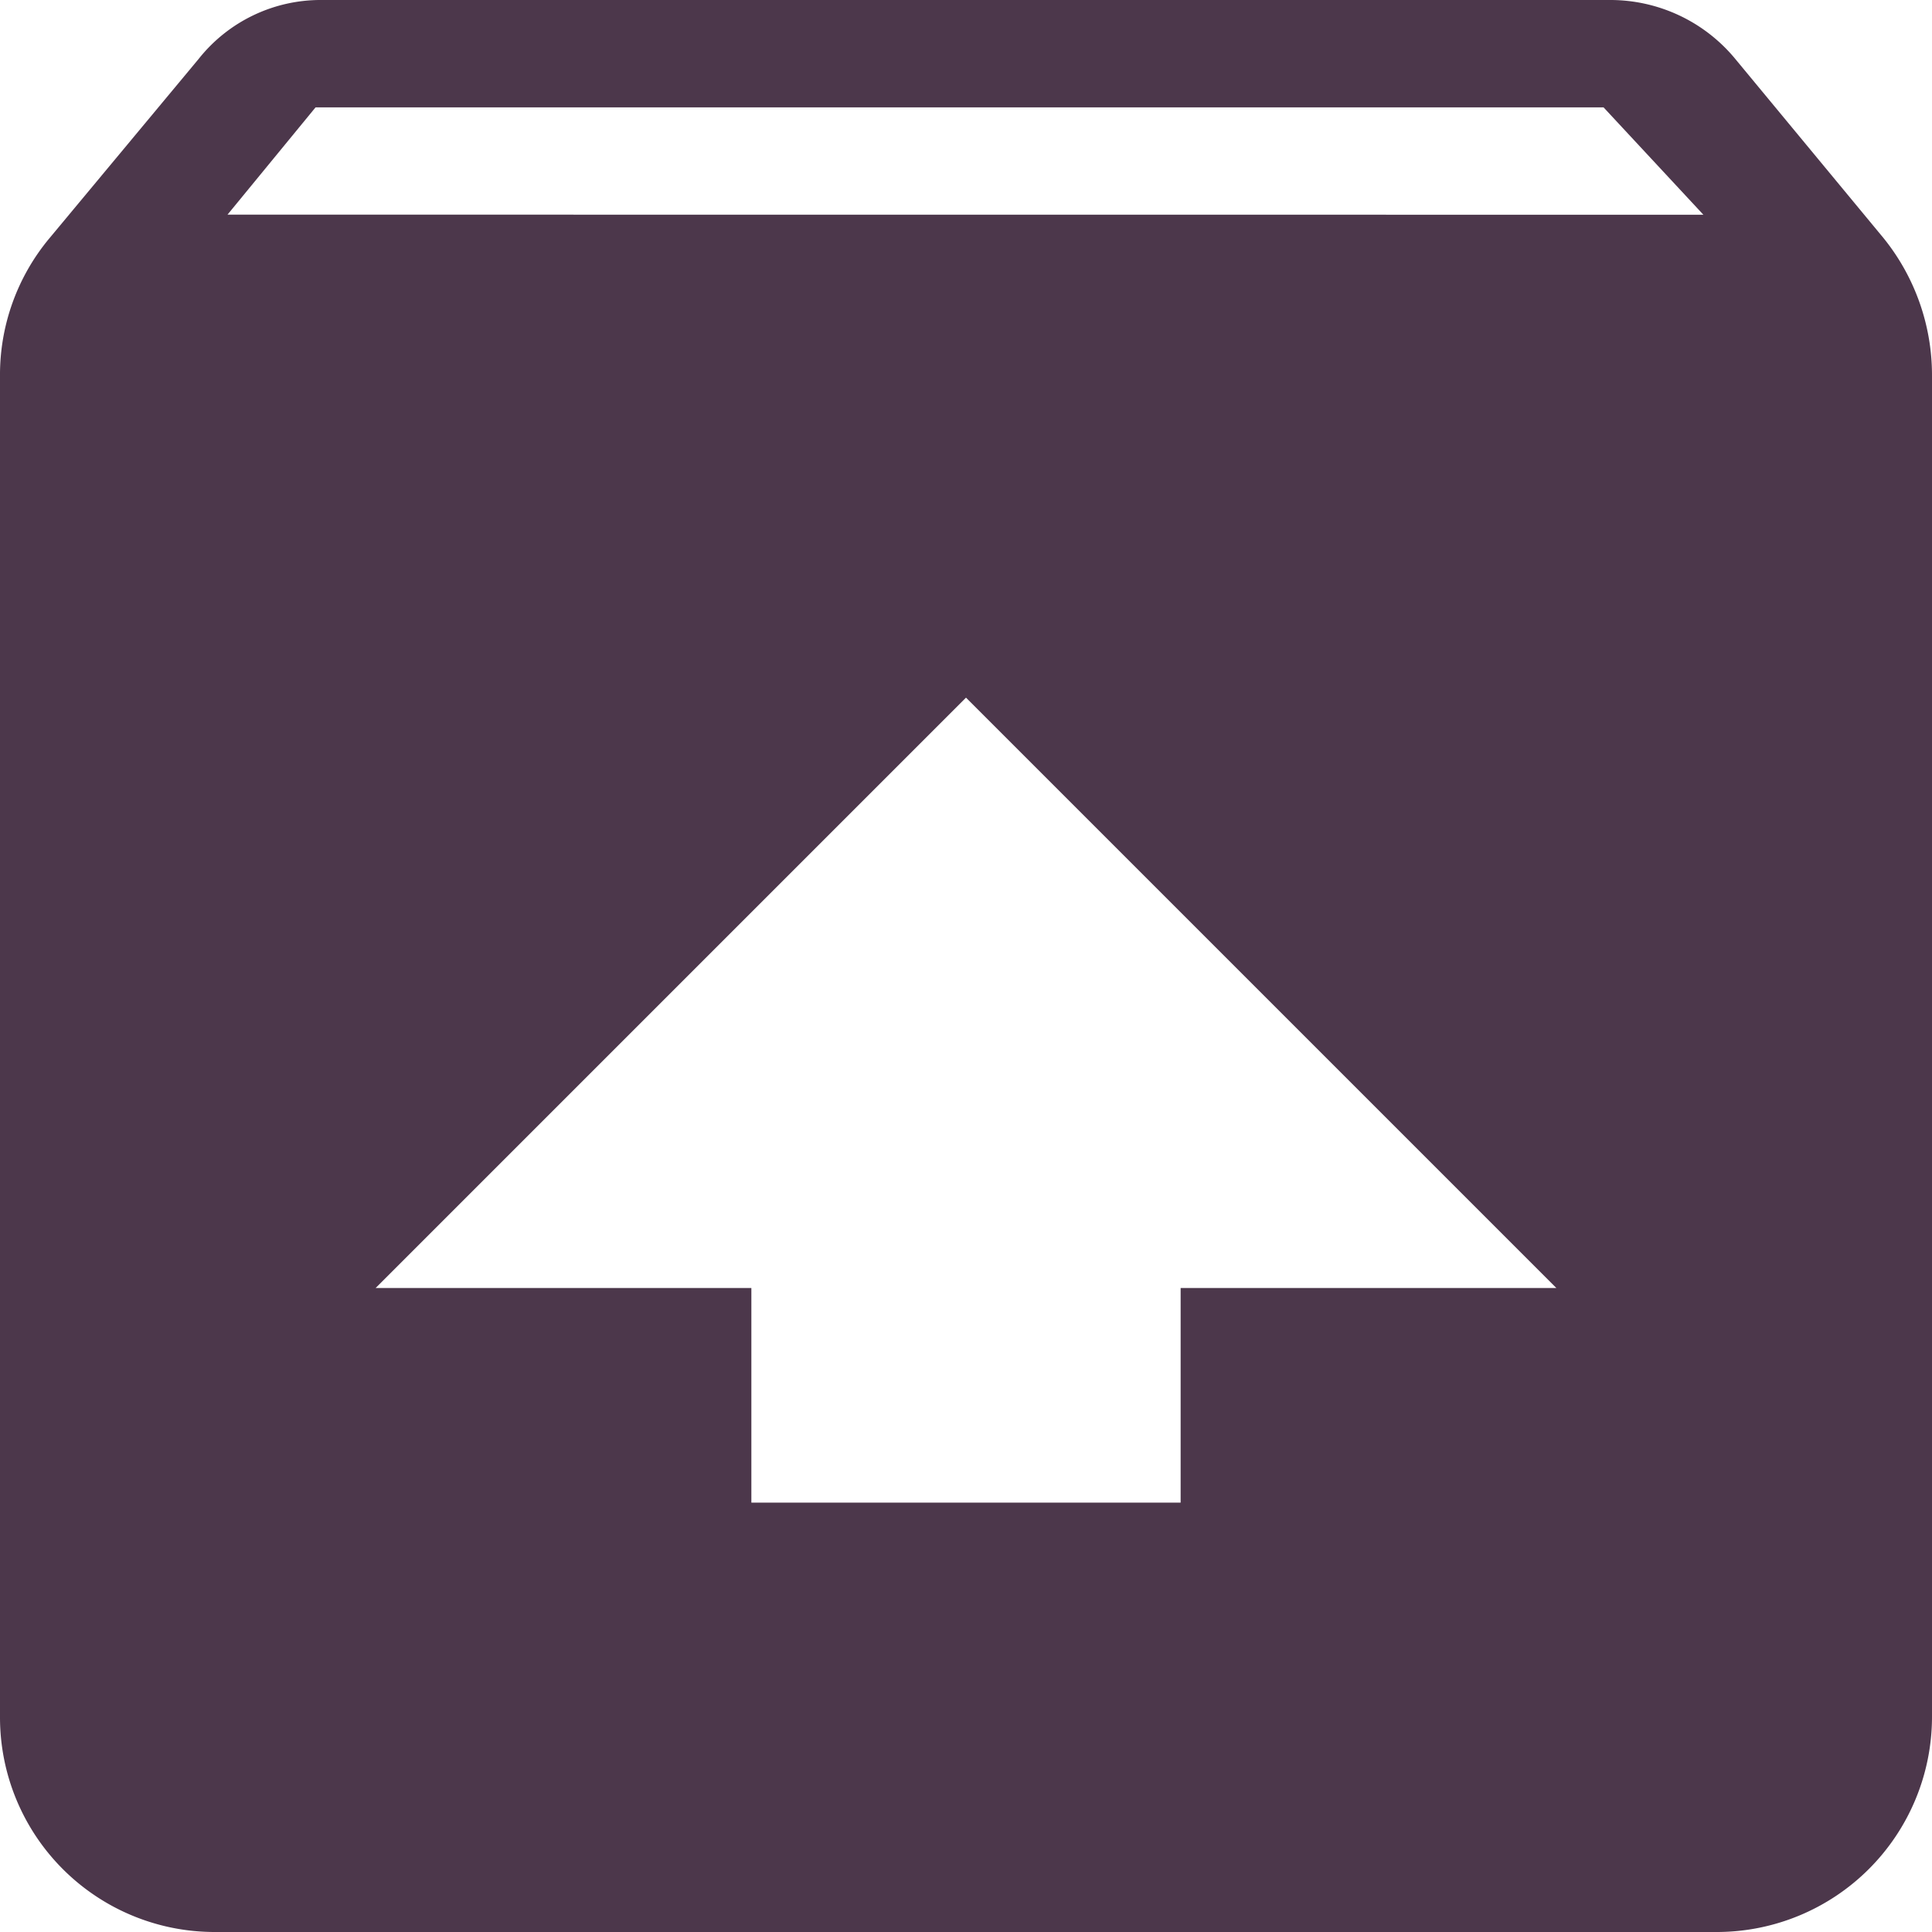 <svg xmlns="http://www.w3.org/2000/svg" viewBox="0 0 21 21">
  <defs>
    <style>
      .cls-1 {
        fill: #4c374b;
      }
    </style>
  </defs>
  <path id="ic_unarchive_24px" class="cls-1" d="M23.475,5.59,21.853,3.63A1.761,1.761,0,0,0,20.5,3H6.5a1.693,1.693,0,0,0-1.342.642L3.537,5.59A2.316,2.316,0,0,0,3,7.083V21.667A2.333,2.333,0,0,0,5.333,24H21.667A2.34,2.34,0,0,0,24,21.667V7.083a2.372,2.372,0,0,0-.525-1.493ZM13.5,10.583,19.917,17H15.833v2.333H11.167V17H7.083ZM5.473,5.333,6.43,4.167h14l1.085,1.167Z" transform="translate(-3 -3)"/>
</svg>
